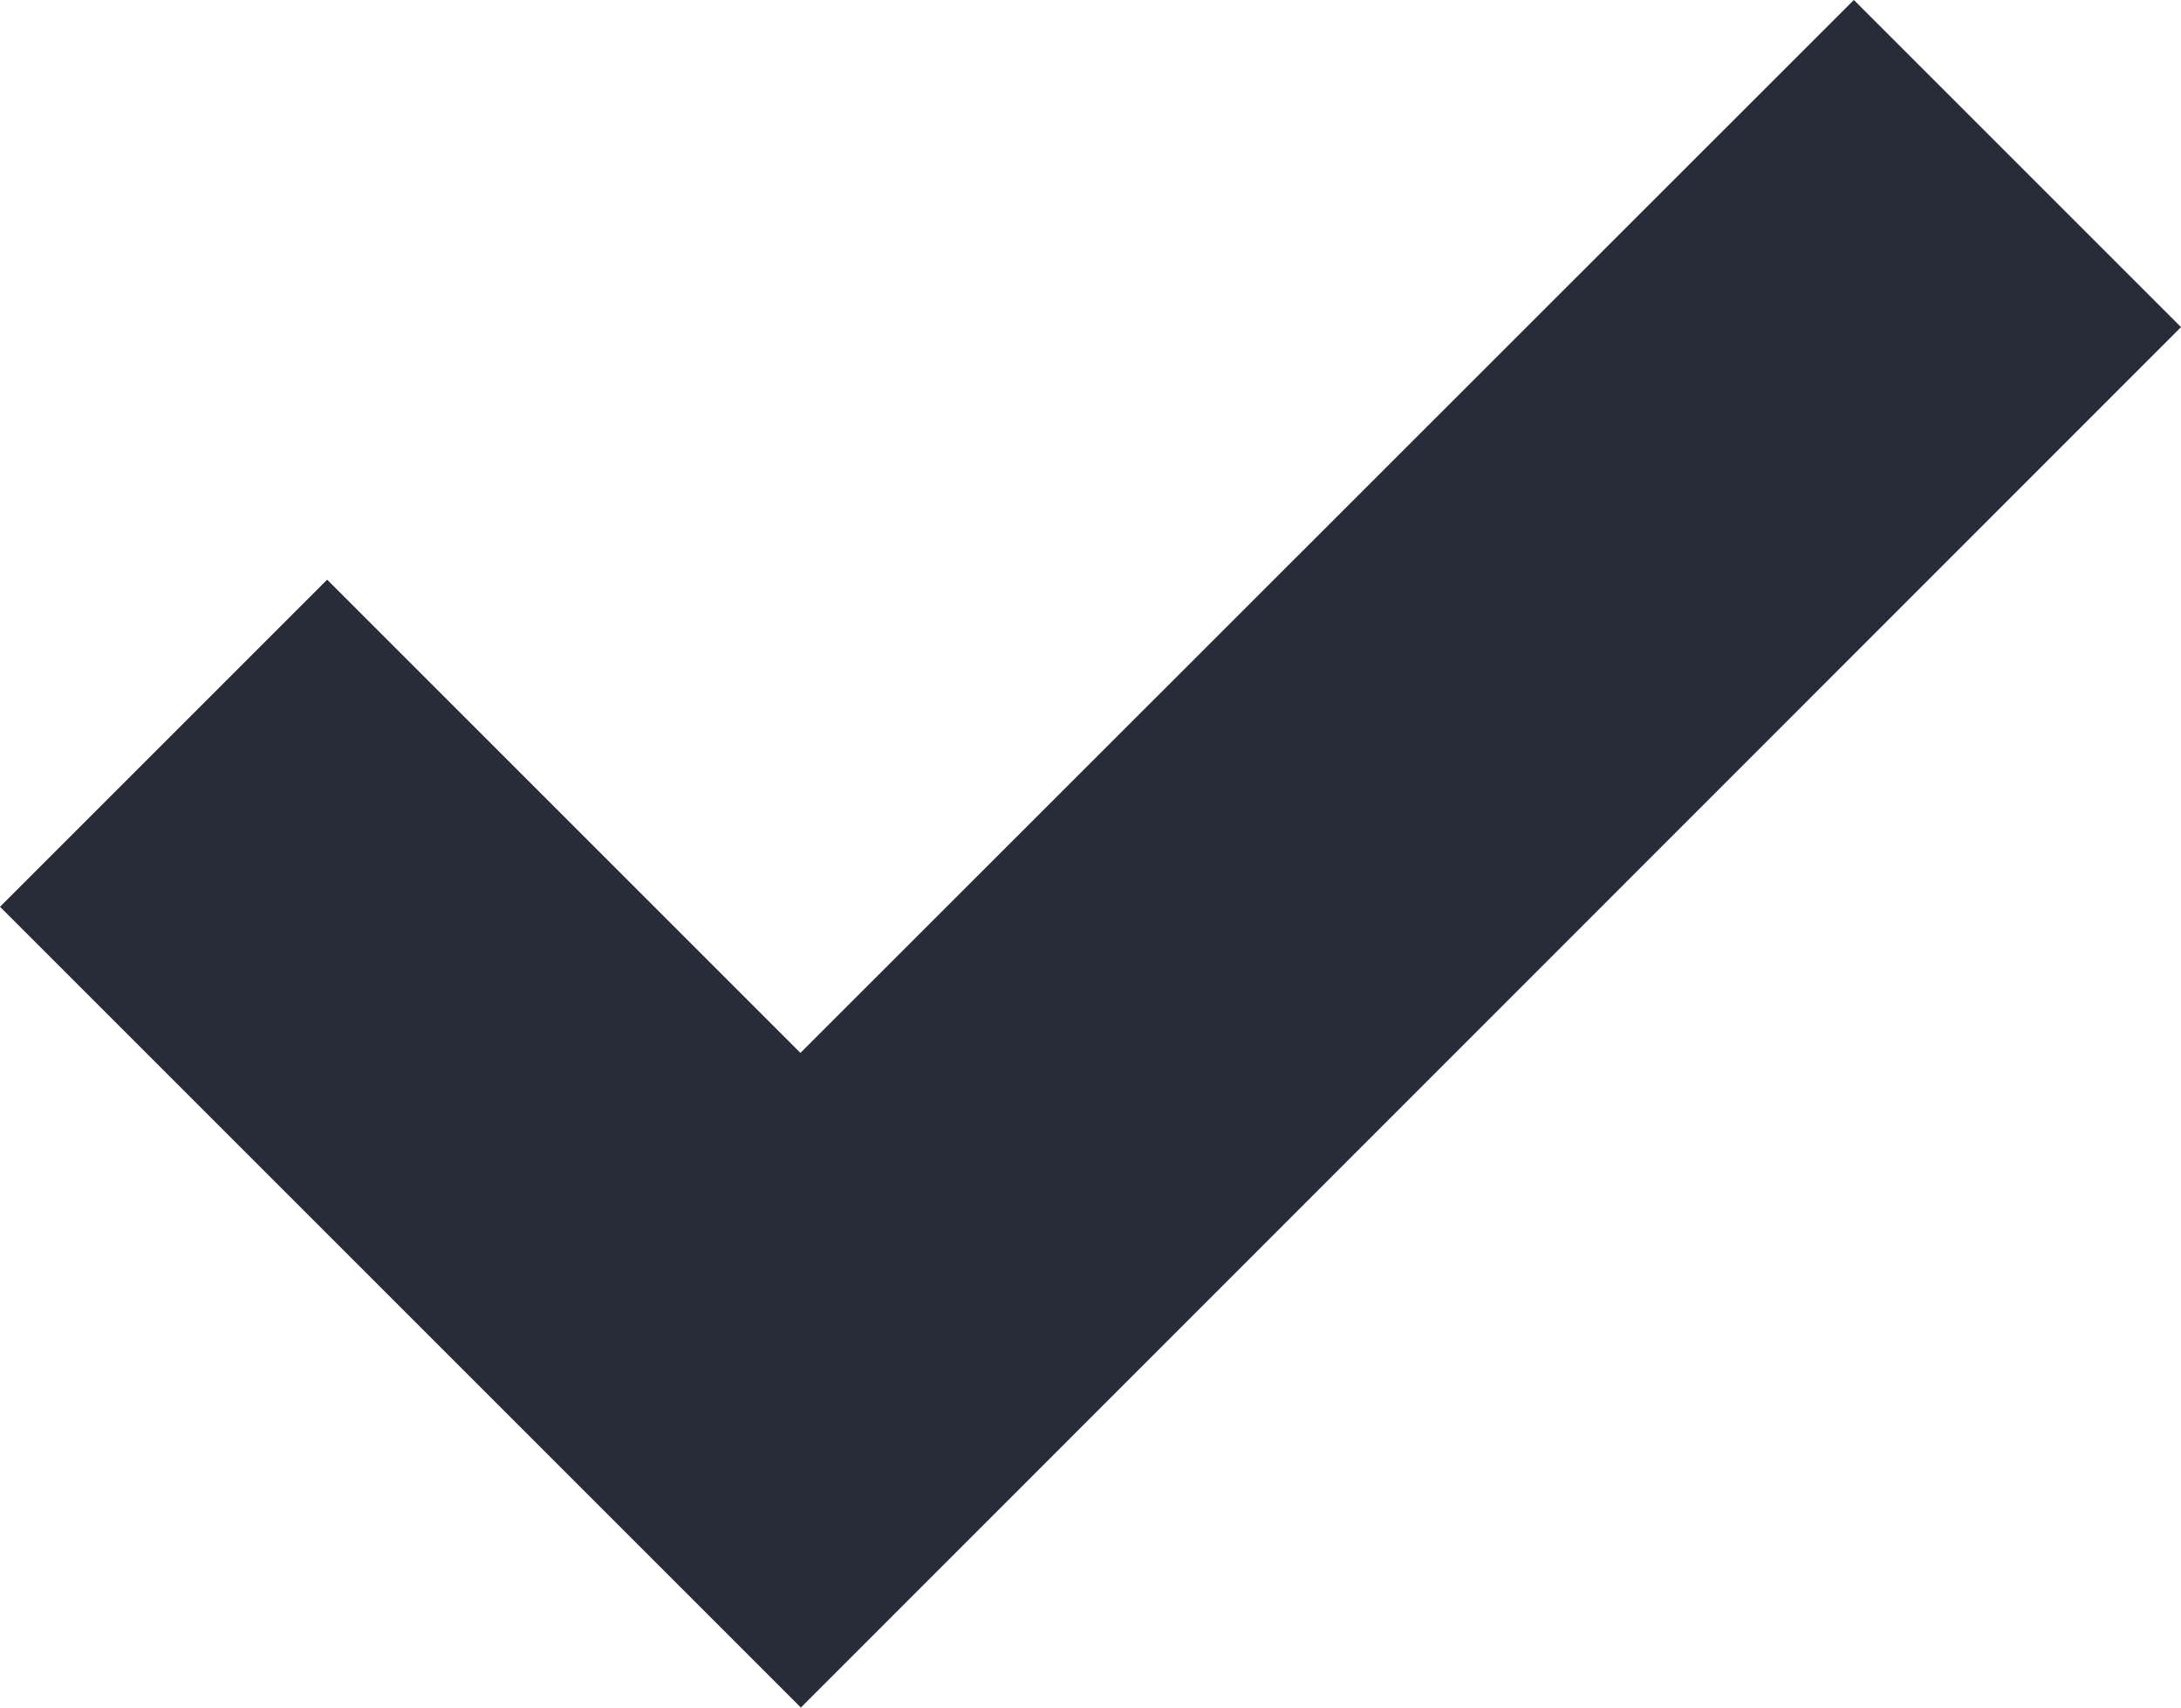 <svg id="checkmark" xmlns="http://www.w3.org/2000/svg" width="10" height="7.83" viewBox="0 0 10 7.83">
  <g id="checkmark-2" data-name="checkmark">
    <path id="Path-7" d="M8.5,0,10,1.5,3.672,7.83,0,4.158l1.5-1.5,2.17,2.17Z" fill="#272c38"/>
  </g>
</svg>
